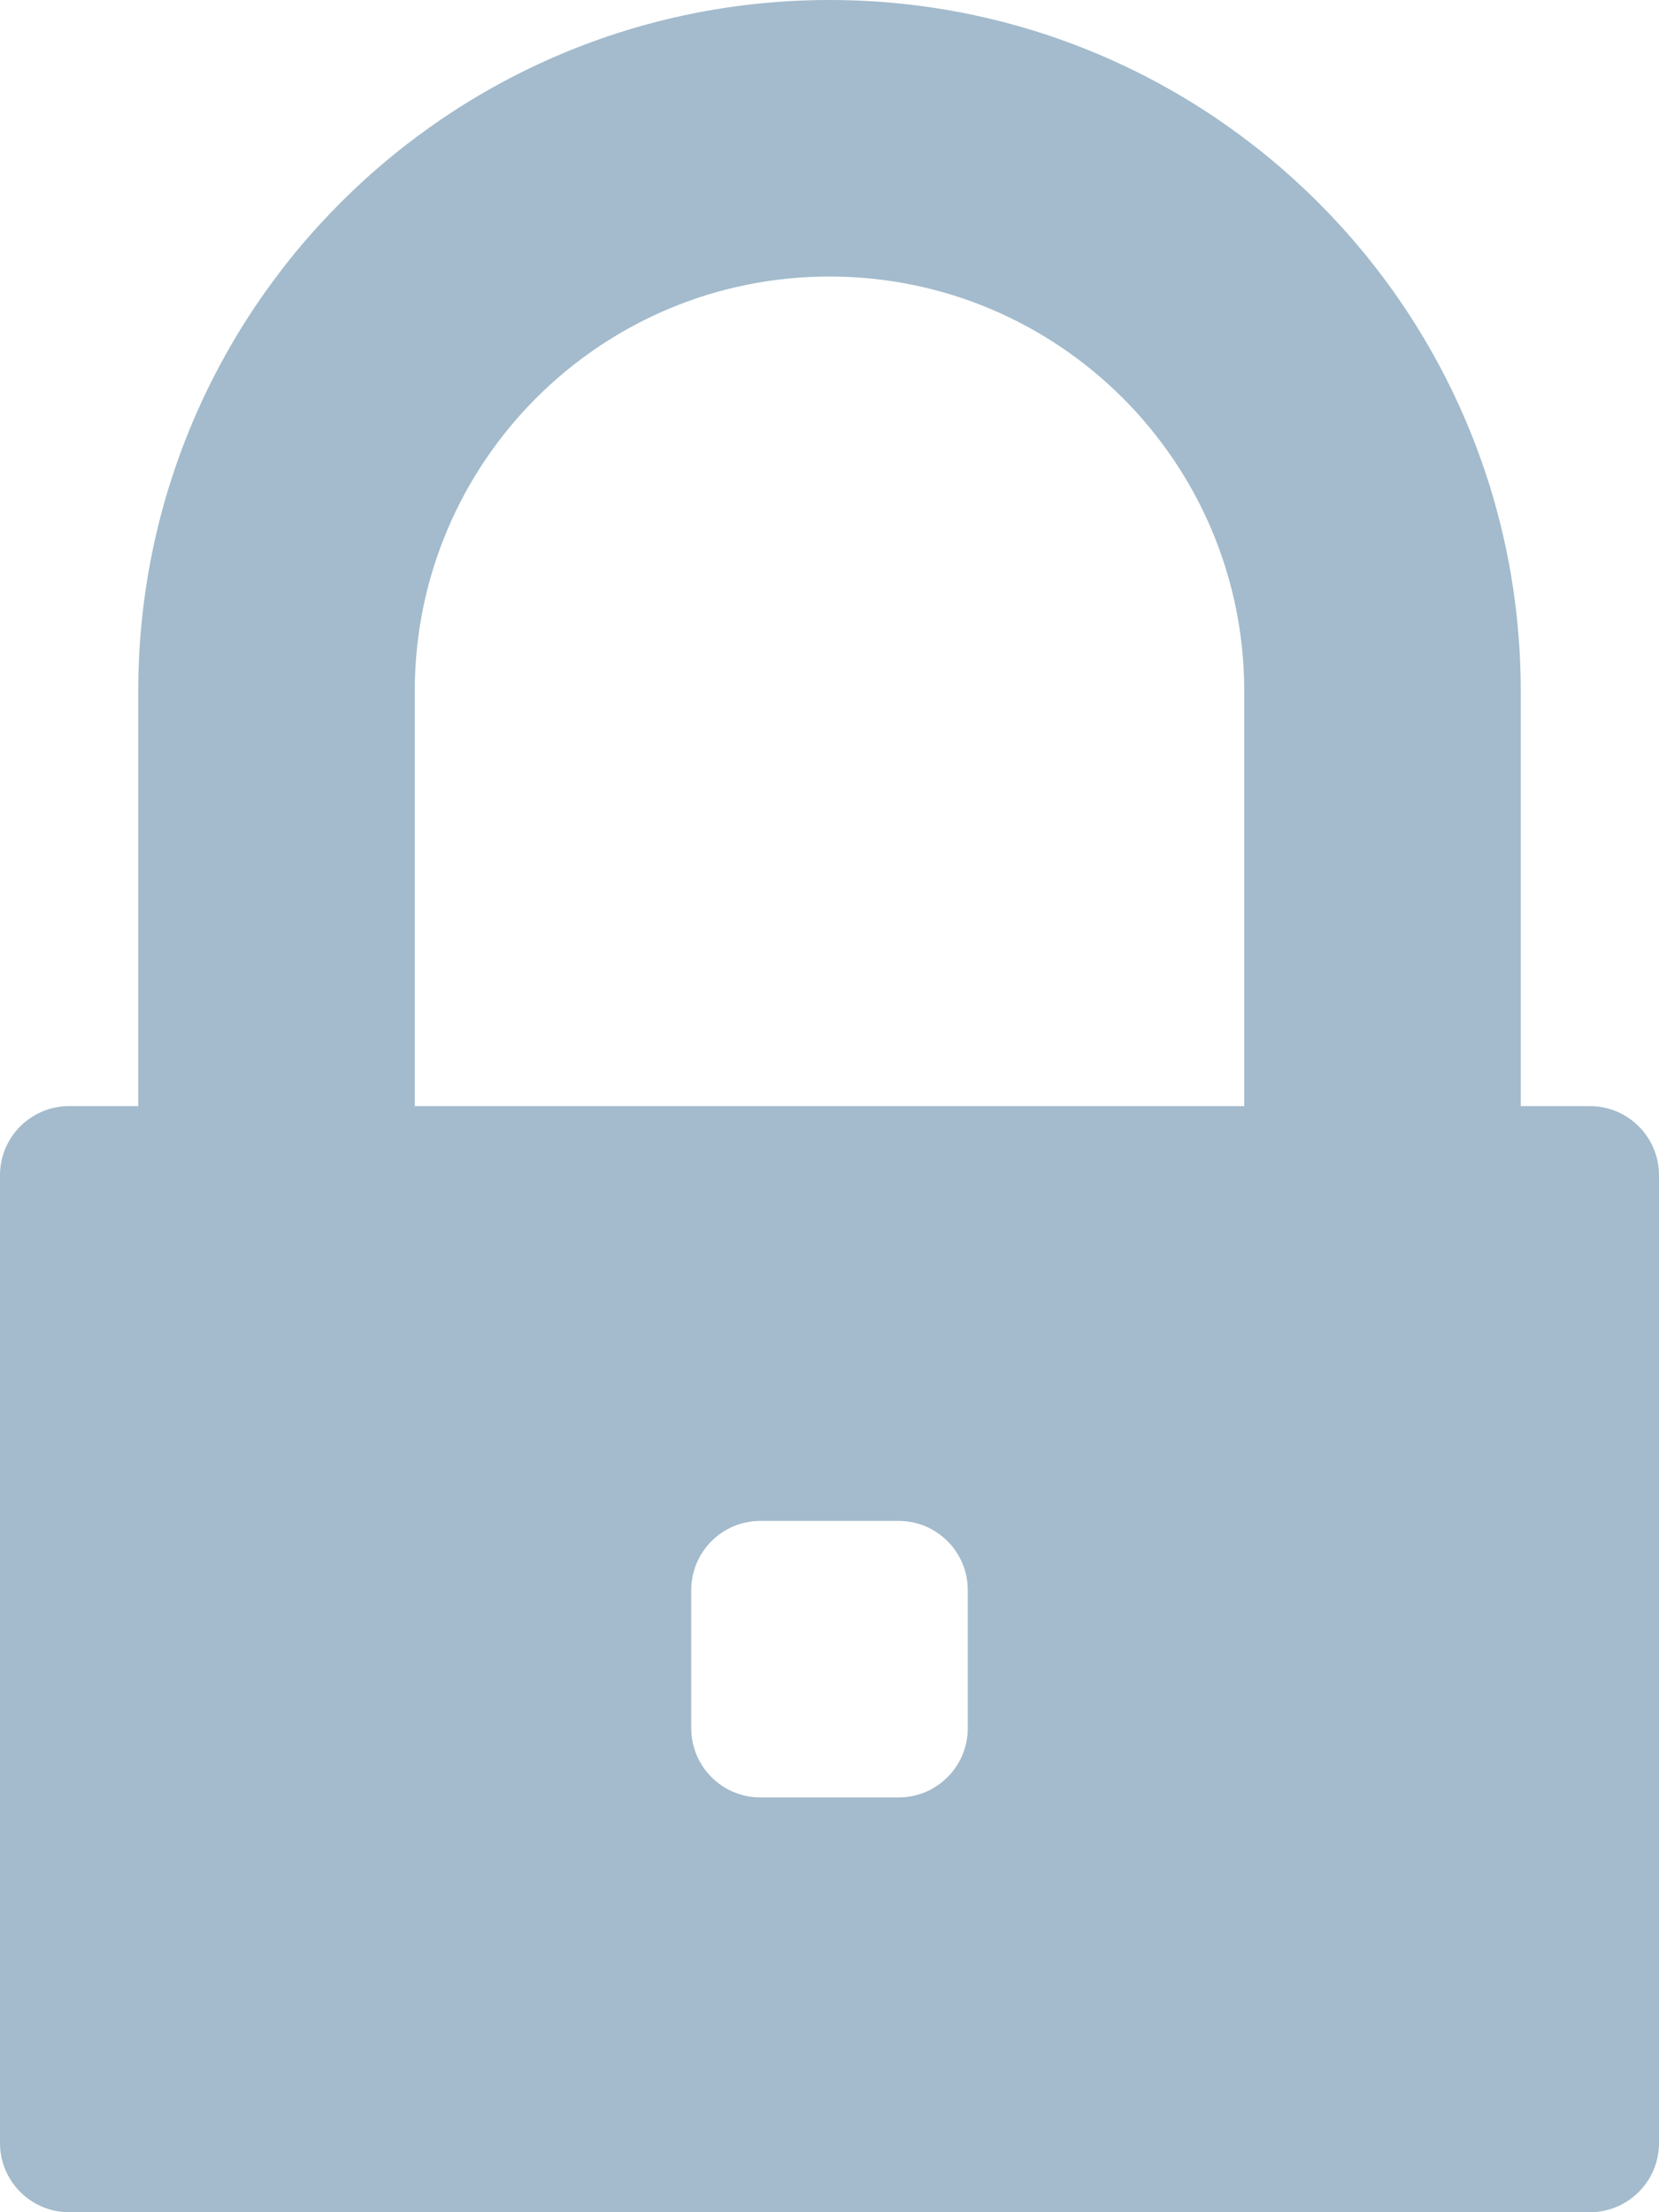 <svg width="12" height="16" viewBox="0 0 12 16" xmlns="http://www.w3.org/2000/svg"><path d="M6 0c2.761 0 5 2.239 5 5v3h.5c.276 0 .5.224.5.5v7c0 .276-.224.5-.5.5H.5c-.276 0-.5-.224-.5-.5v-7c0-.276.224-.5.5-.5H1V5c0-2.761 2.239-5 5-5zm.5 11h-1c-.276 0-.5.224-.5.5v1c0 .276.224.5.5.5h1c.276 0 .5-.224.5-.5v-1c0-.276-.224-.5-.5-.5zM6 2C4.343 2 3 3.343 3 5v3h6V5c0-1.657-1.343-3-3-3z" fill="#A3BBCC" fill-rule="evenodd"/></svg>
